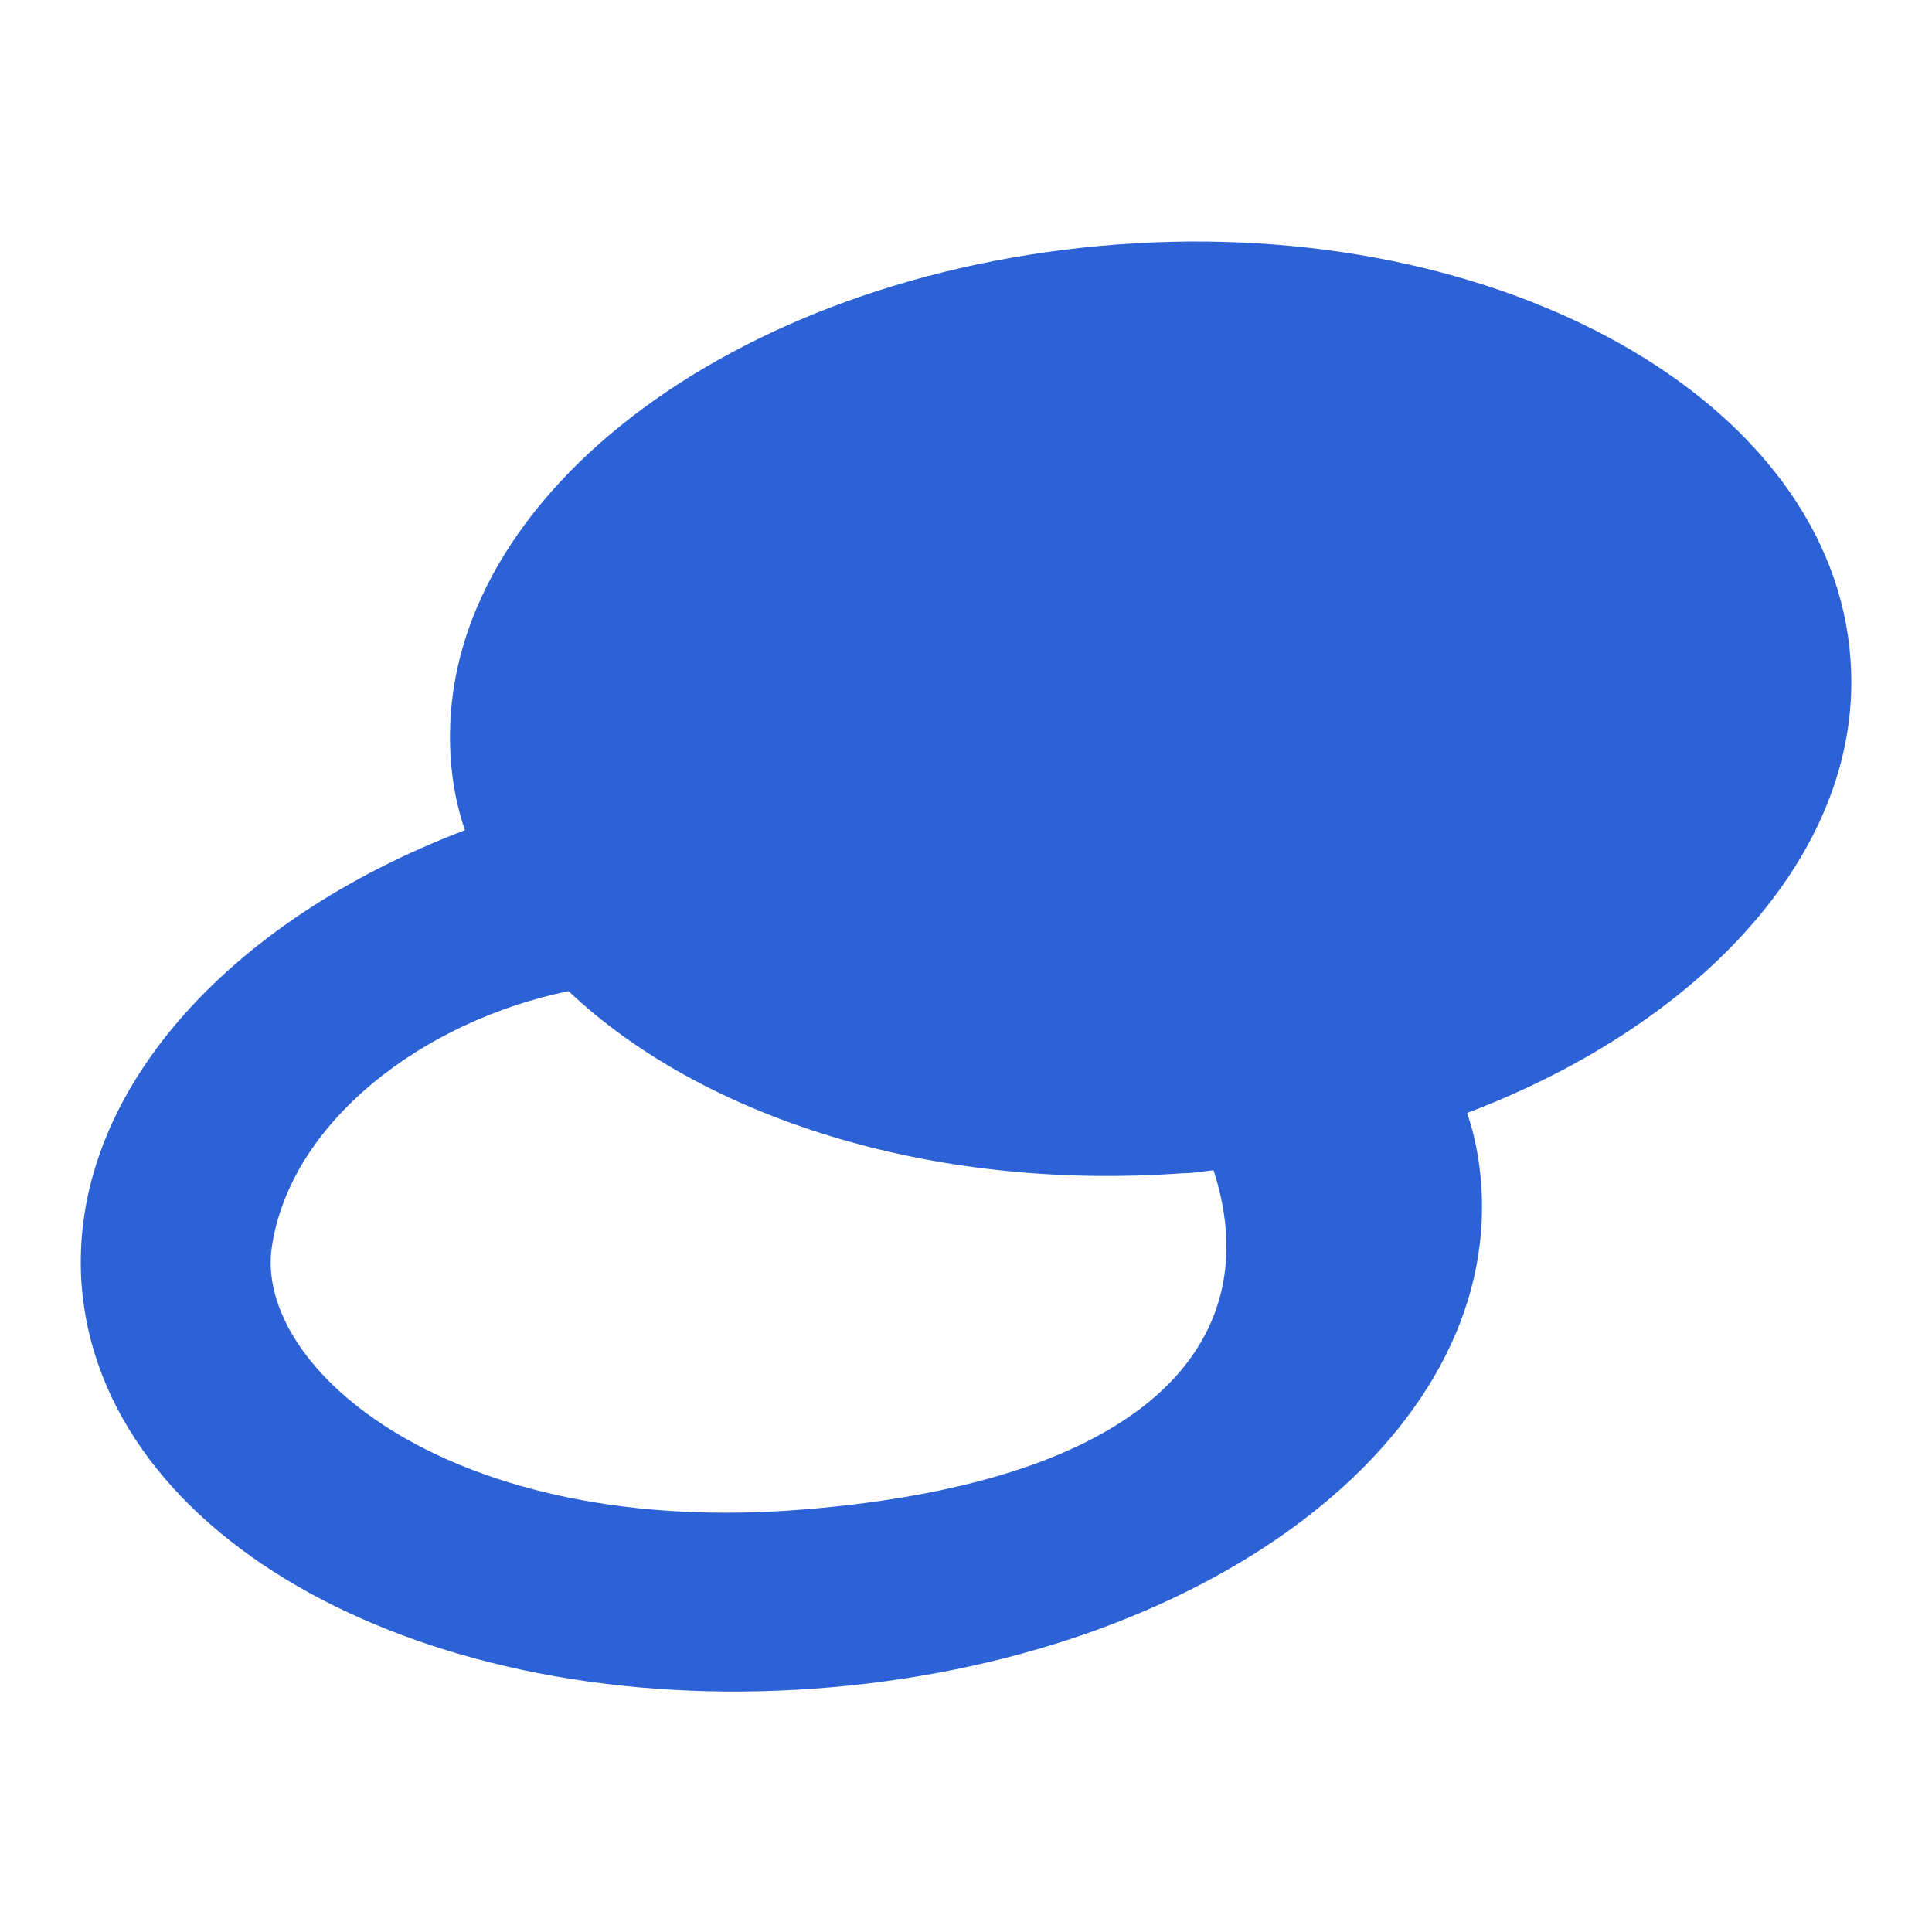 <svg width="25" height="25" viewBox="0 0 25 25" fill="none" xmlns="http://www.w3.org/2000/svg">
<path d="M14.453 3.164C19.453 2.787 23.711 5.209 23.945 8.529C24.127 10.964 22.07 13.23 18.984 14.402C19.088 14.701 19.141 15.001 19.166 15.313C19.414 18.634 15.573 21.485 10.547 21.85C5.521 22.215 1.302 19.936 1.055 16.616C0.885 14.181 2.93 11.915 6.016 10.743C5.916 10.448 5.855 10.142 5.834 9.831C5.586 6.511 9.453 3.542 14.453 3.164ZM3.516 16.146C3.295 17.709 5.834 19.91 10.416 19.531C14.999 19.153 16.393 17.266 15.703 15.143C15.662 15.147 15.62 15.152 15.578 15.158C15.488 15.17 15.397 15.182 15.3 15.182C12.032 15.417 9.076 14.453 7.357 12.825C5.456 13.216 3.75 14.531 3.516 16.146Z" fill="#2D62D7"/>
</svg>
